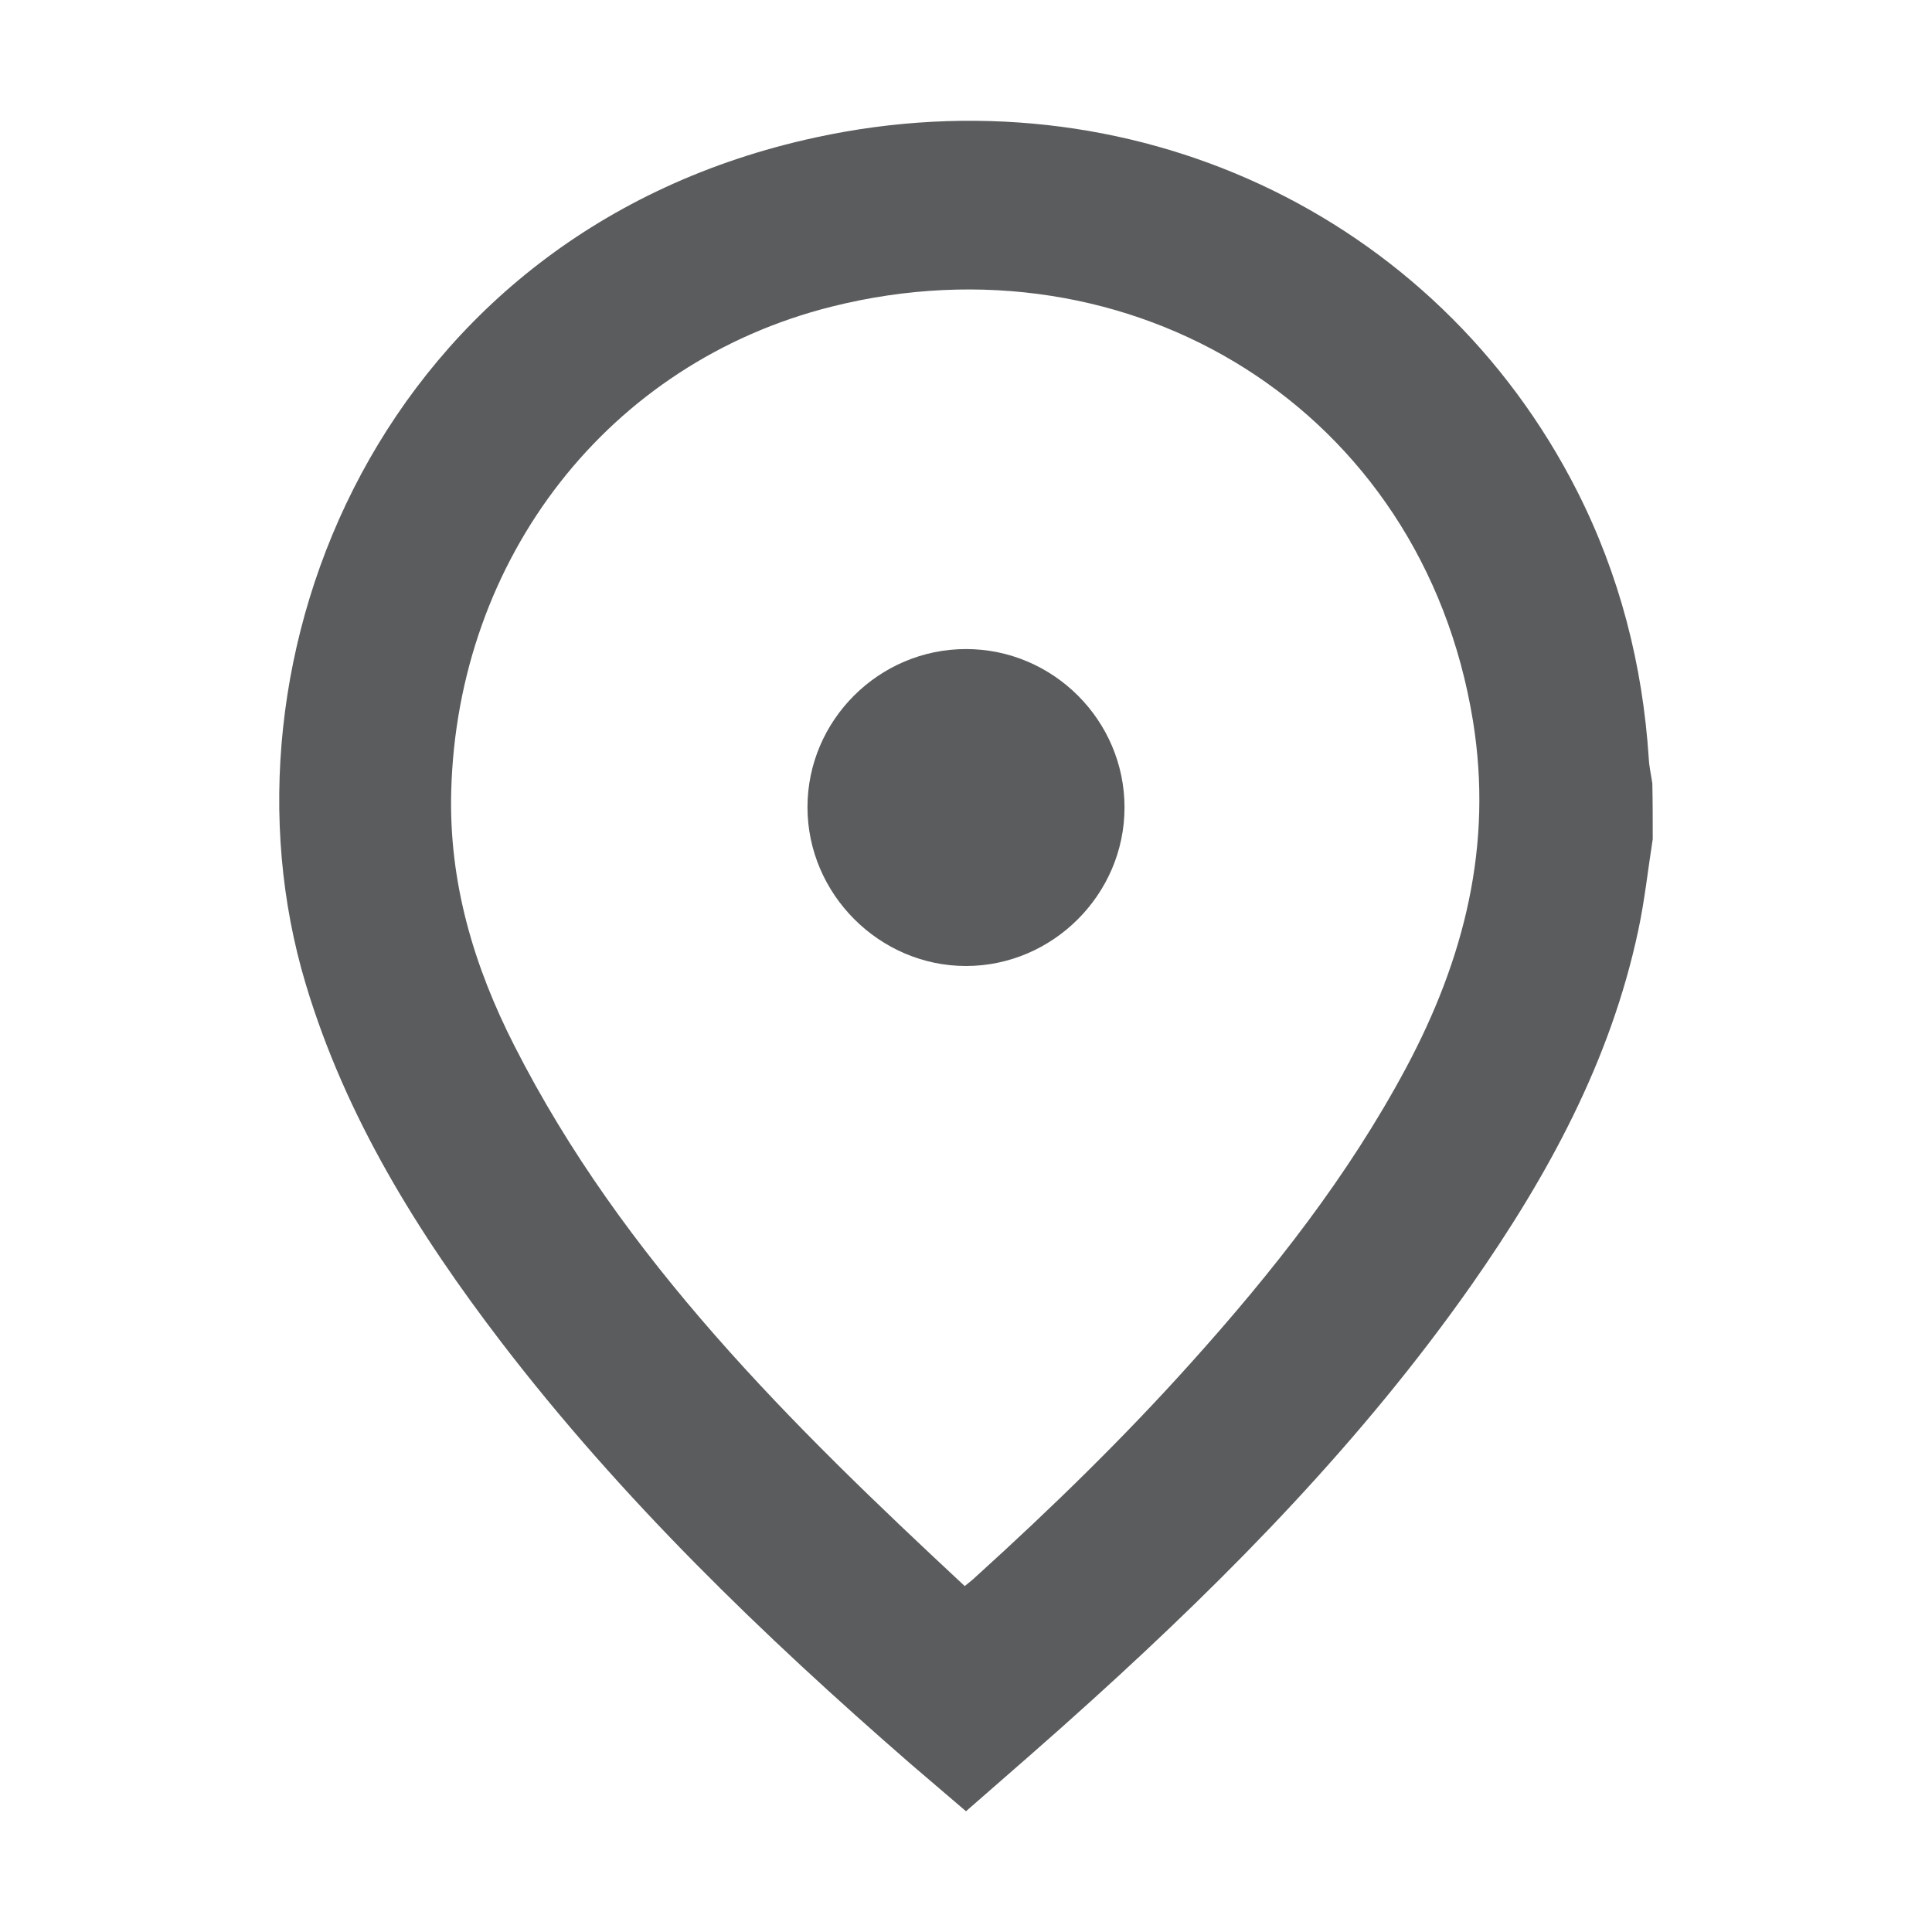 <svg width="20" height="20" viewBox="0 0 20 20" fill="none" xmlns="http://www.w3.org/2000/svg">
<g opacity="0.7">
<path d="M17.109 8.687C17.059 9.003 17.026 9.32 16.959 9.632C16.671 10.989 16.02 12.177 15.232 13.303C14.109 14.902 12.749 16.292 11.301 17.603C10.88 17.985 10.446 18.36 10 18.75C9.803 18.581 9.616 18.421 9.428 18.261C7.892 16.925 6.432 15.515 5.193 13.899C4.325 12.765 3.578 11.564 3.165 10.187C2.151 6.816 3.954 2.393 8.443 1.423C11.681 0.72 14.865 2.208 16.325 5.081C16.767 5.953 17.005 6.882 17.068 7.852C17.072 7.938 17.093 8.025 17.105 8.111C17.109 8.304 17.109 8.493 17.109 8.687ZM9.987 16.419C10.041 16.374 10.075 16.349 10.104 16.32C10.88 15.617 11.631 14.886 12.328 14.109C13.175 13.167 13.955 12.177 14.556 11.054C15.157 9.928 15.457 8.752 15.248 7.462C14.723 4.234 11.706 2.397 8.61 3.174C6.299 3.753 4.734 5.776 4.671 8.193C4.646 9.135 4.905 10.002 5.326 10.828C6.449 13.036 8.185 14.742 9.987 16.419Z" fill="#151718"/>
<path d="M10 6.719C10.901 6.719 11.641 7.456 11.641 8.359C11.641 9.259 10.897 10 10 10C9.103 10 8.359 9.255 8.359 8.356C8.359 7.456 9.099 6.719 10 6.719Z" fill="#151718"/>
</g>
</svg>
